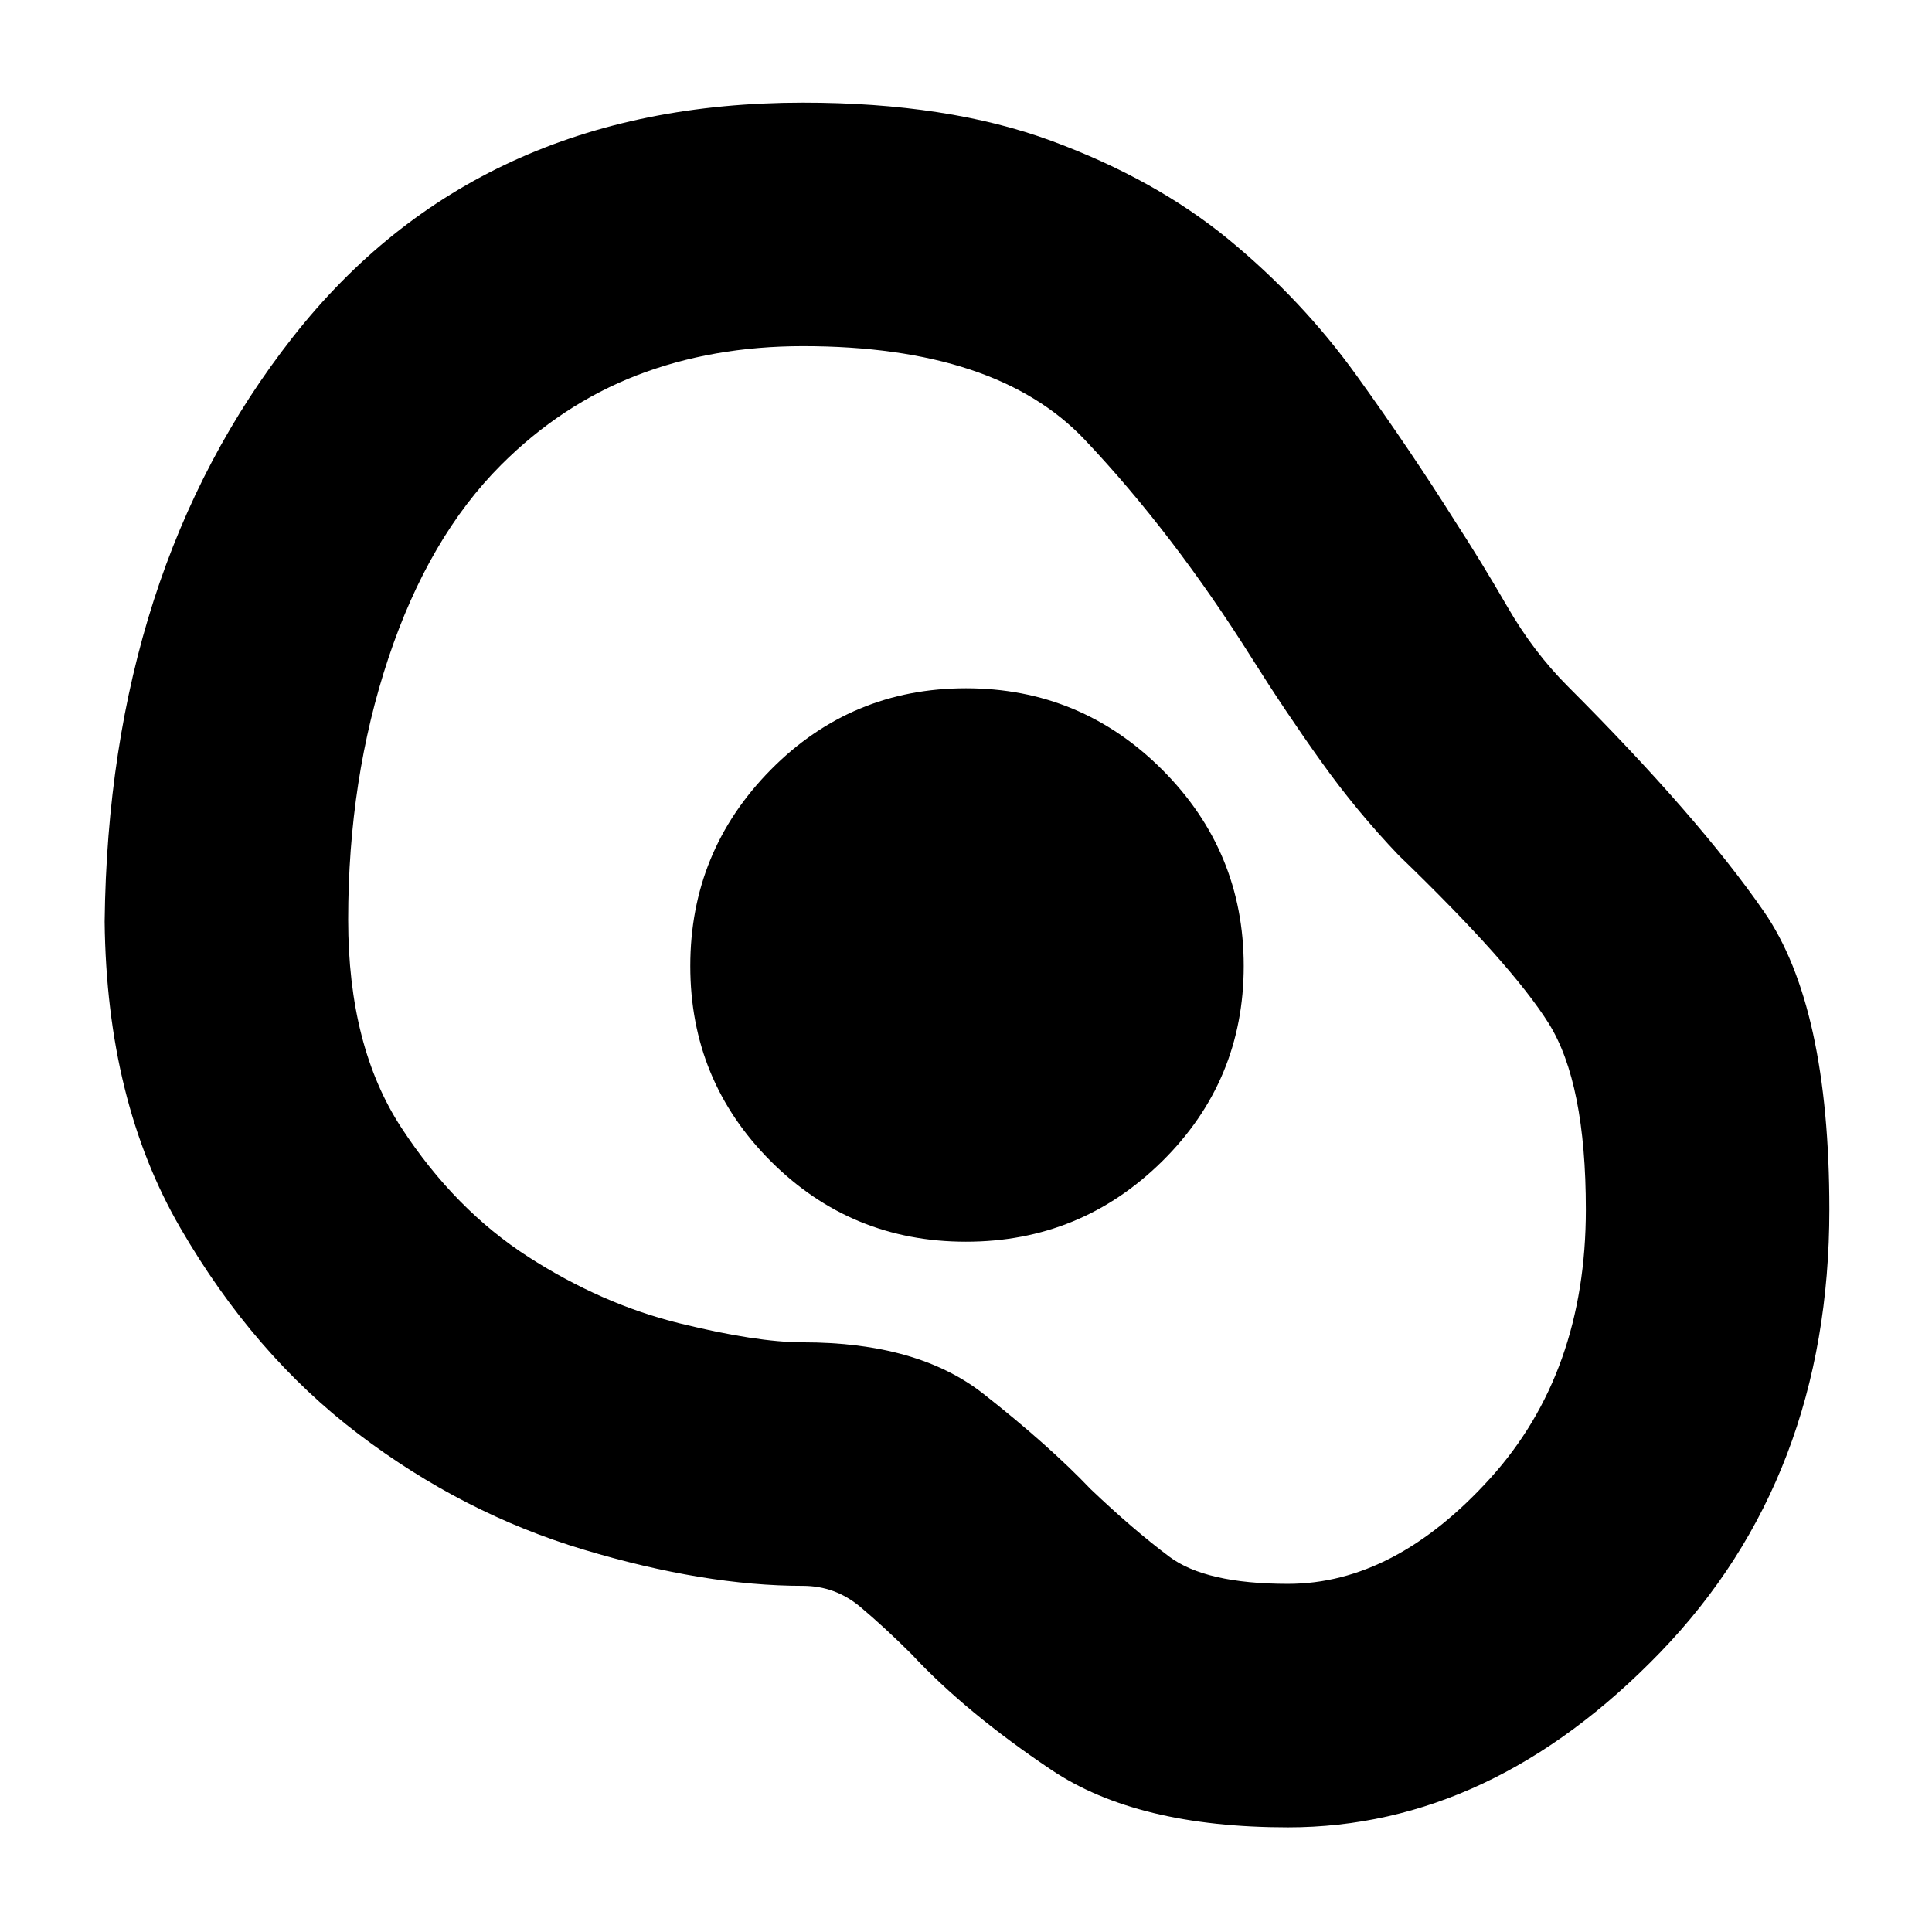 <svg xmlns="http://www.w3.org/2000/svg" height="24" width="24"><path d="M16 22.7q-1.875 0-2.938-.713-1.062-.712-1.737-1.437-.325-.325-.637-.588-.313-.262-.713-.262-1.225 0-2.725-.45t-2.8-1.438q-1.3-.987-2.212-2.562-.913-1.575-.938-3.8.05-4.35 2.338-7.263 2.287-2.912 6.337-2.912 1.8 0 3.087.475 1.288.475 2.201 1.225.912.75 1.587 1.687.675.938 1.225 1.813.325.5.65 1.062.325.563.75.988 1.625 1.625 2.438 2.8.812 1.175.812 3.7 0 3.325-2.1 5.5T16 22.7Zm0-3.025q1.325 0 2.513-1.312Q19.7 17.05 19.7 15.025q0-1.575-.462-2.313-.463-.737-1.863-2.087-.525-.55-.962-1.163-.438-.612-.863-1.287-.975-1.55-2.075-2.713-1.1-1.162-3.5-1.162-1.125 0-2.063.362-.937.363-1.687 1.113-.9.9-1.4 2.4-.5 1.5-.5 3.25 0 1.575.663 2.587.662 1.013 1.574 1.601.913.587 1.876.825.962.237 1.537.237 1.425 0 2.238.637.812.638 1.337 1.188.525.5.975.837.45.338 1.475.338Zm-4-4.25q1.425 0 2.438-1 1.012-1 1.012-2.425 0-1.425-1.012-2.438Q13.425 8.55 12 8.55q-1.425 0-2.425 1.012-1 1.013-1 2.438 0 1.425 1 2.425 1 1 2.425 1ZM12.025 12Z"/></svg>